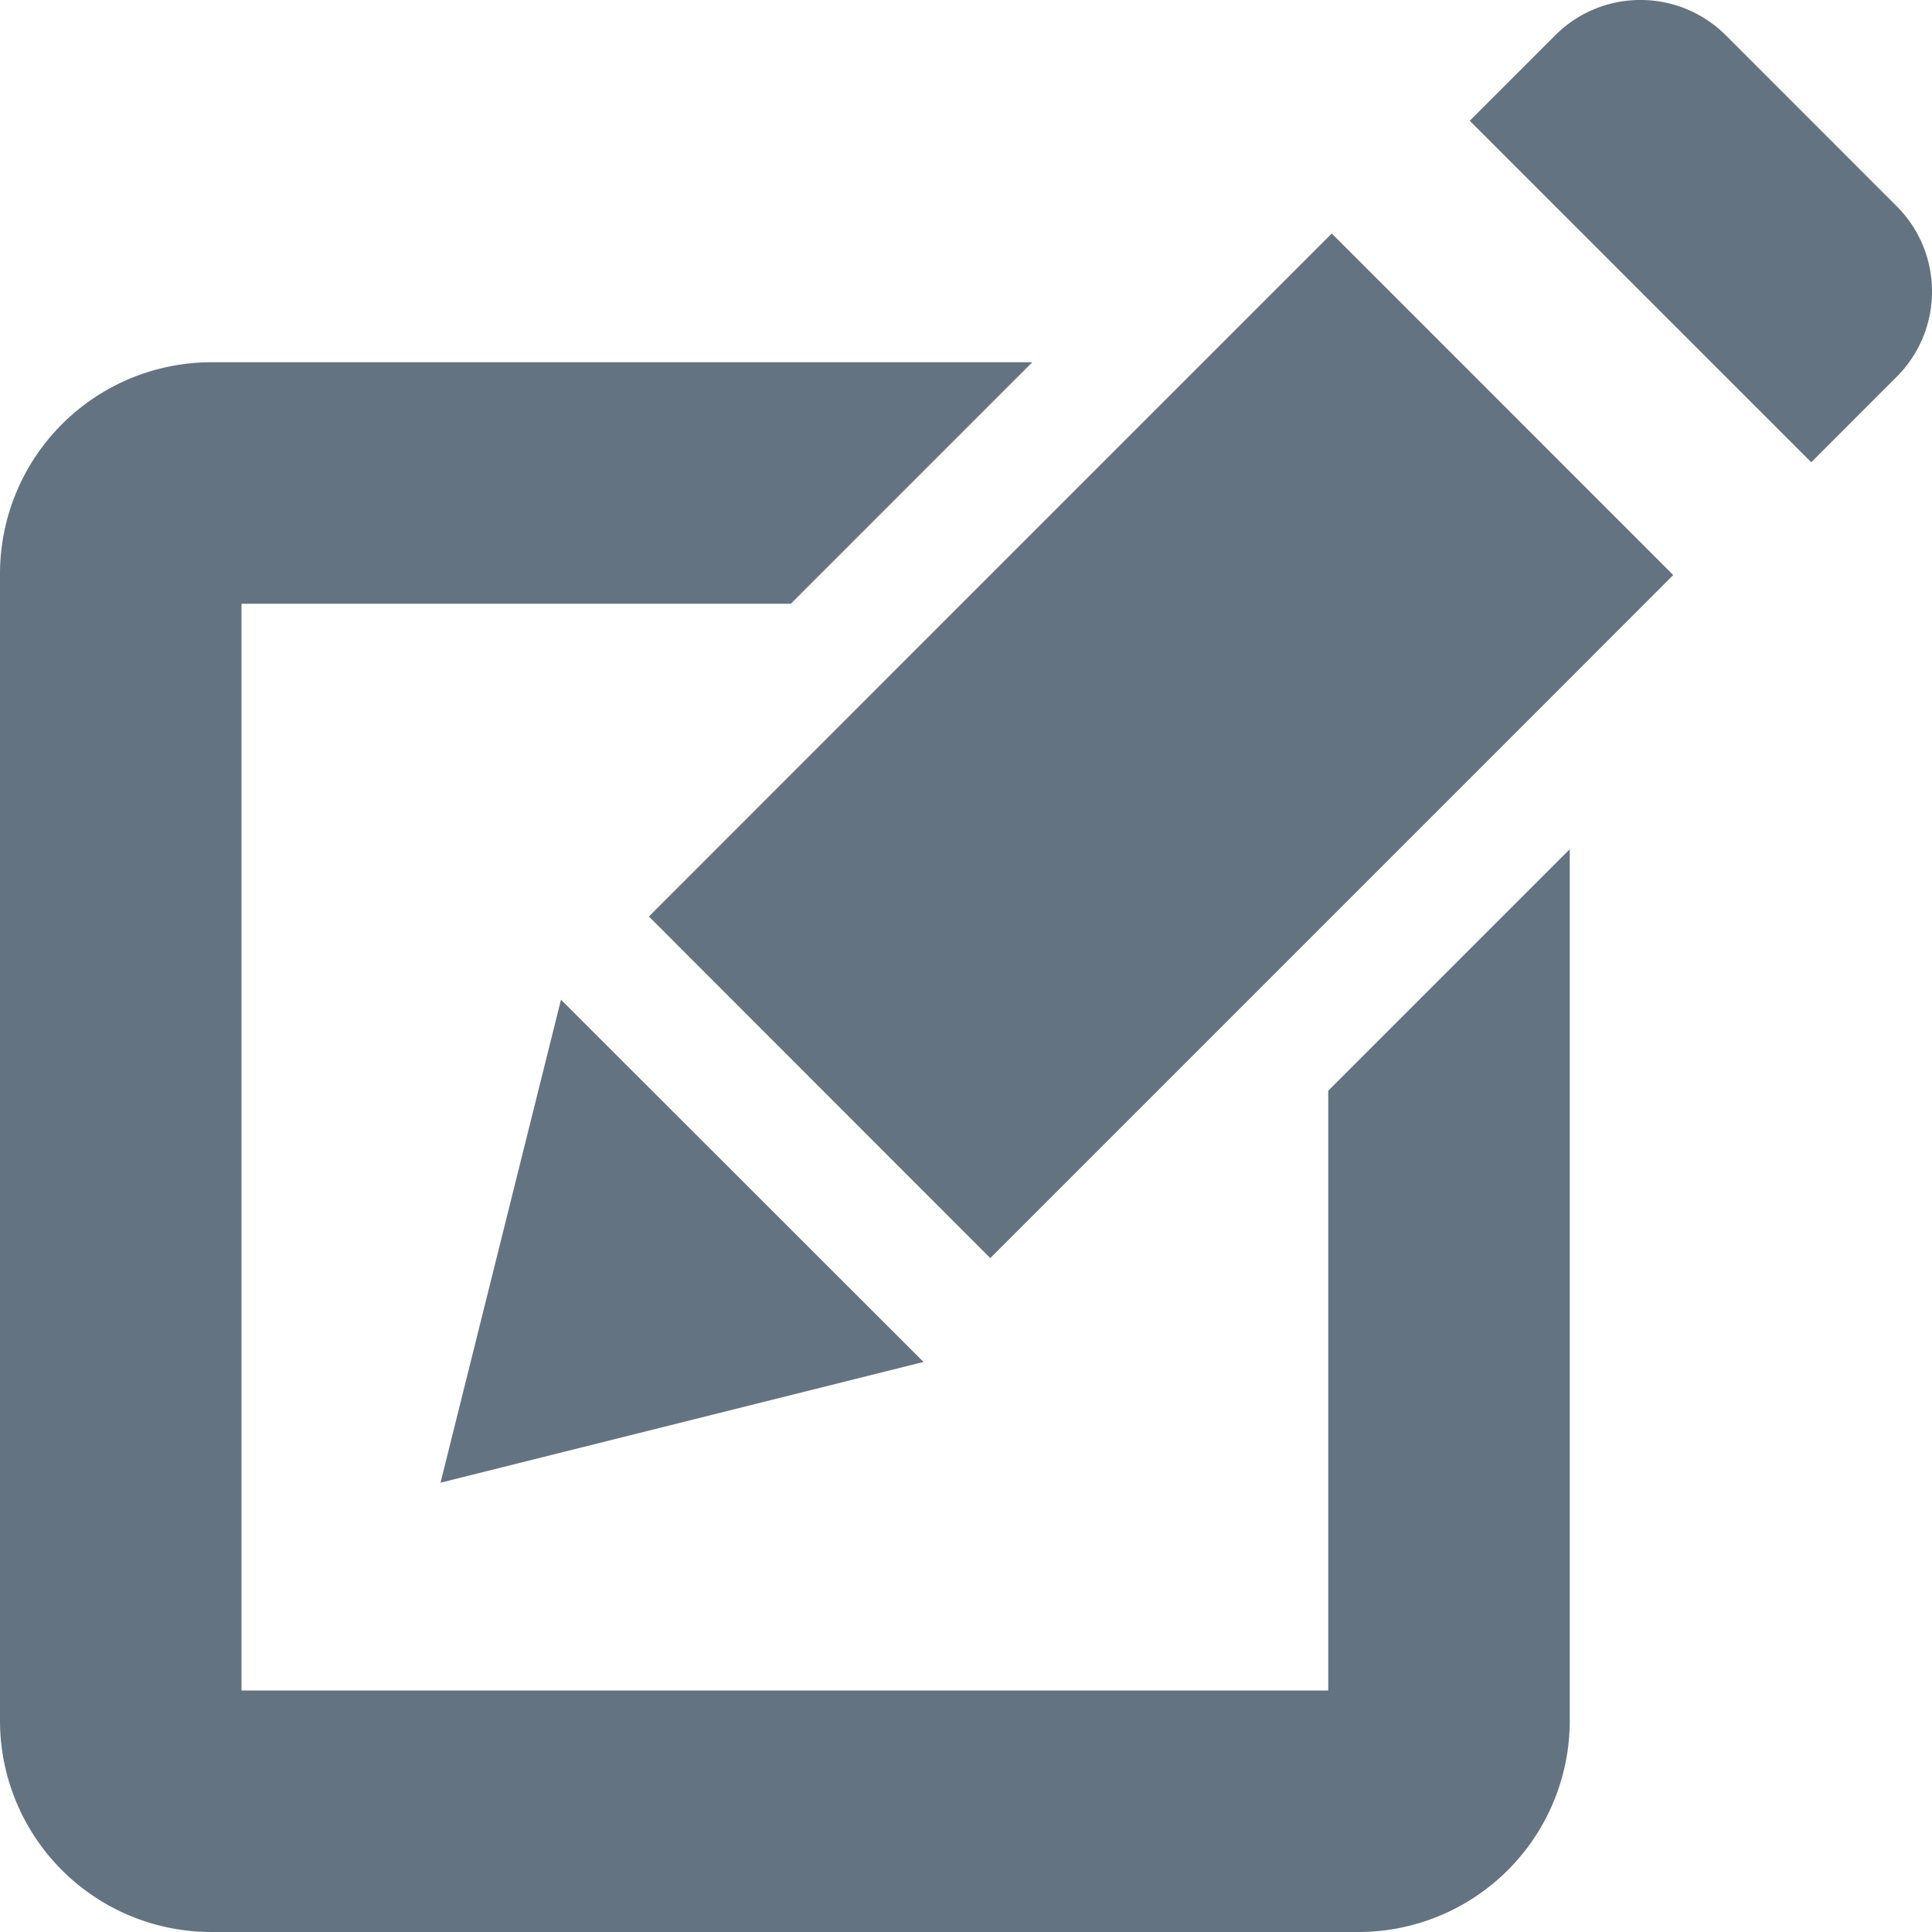 <svg id="Capa_1" data-name="Capa 1" xmlns="http://www.w3.org/2000/svg" viewBox="0 0 512 512"><defs><style>.cls-1{fill:#637381;}</style></defs><path class="cls-1" d="M352,448H64V160H209.57l64-64H56.06A56.06,56.06,0,0,0,0,152V456a56,56,0,0,0,56.06,56H360a56,56,0,0,0,56-56V225.05l-64,64Z" transform="translate(0 0)"/><polygon class="cls-1" points="148.67 264.93 116.74 392.93 244.74 360.93 148.67 264.93"/><polygon class="cls-1" points="318.82 96 254.82 160 171.97 242.88 262.43 333.41 352 243.84 416 179.84 443.42 152.39 352.93 61.89 318.82 96"/><path class="cls-1" d="M502.62,54.63,457.38,9.38A31.89,31.89,0,0,0,434.91,0h-.34a31.77,31.77,0,0,0-22.44,9.38L389.5,32,480,122.5l22.62-22.63A31.84,31.84,0,0,0,512,77.42v-.34A31.83,31.83,0,0,0,502.62,54.63Z" transform="translate(0 0)"/></svg>